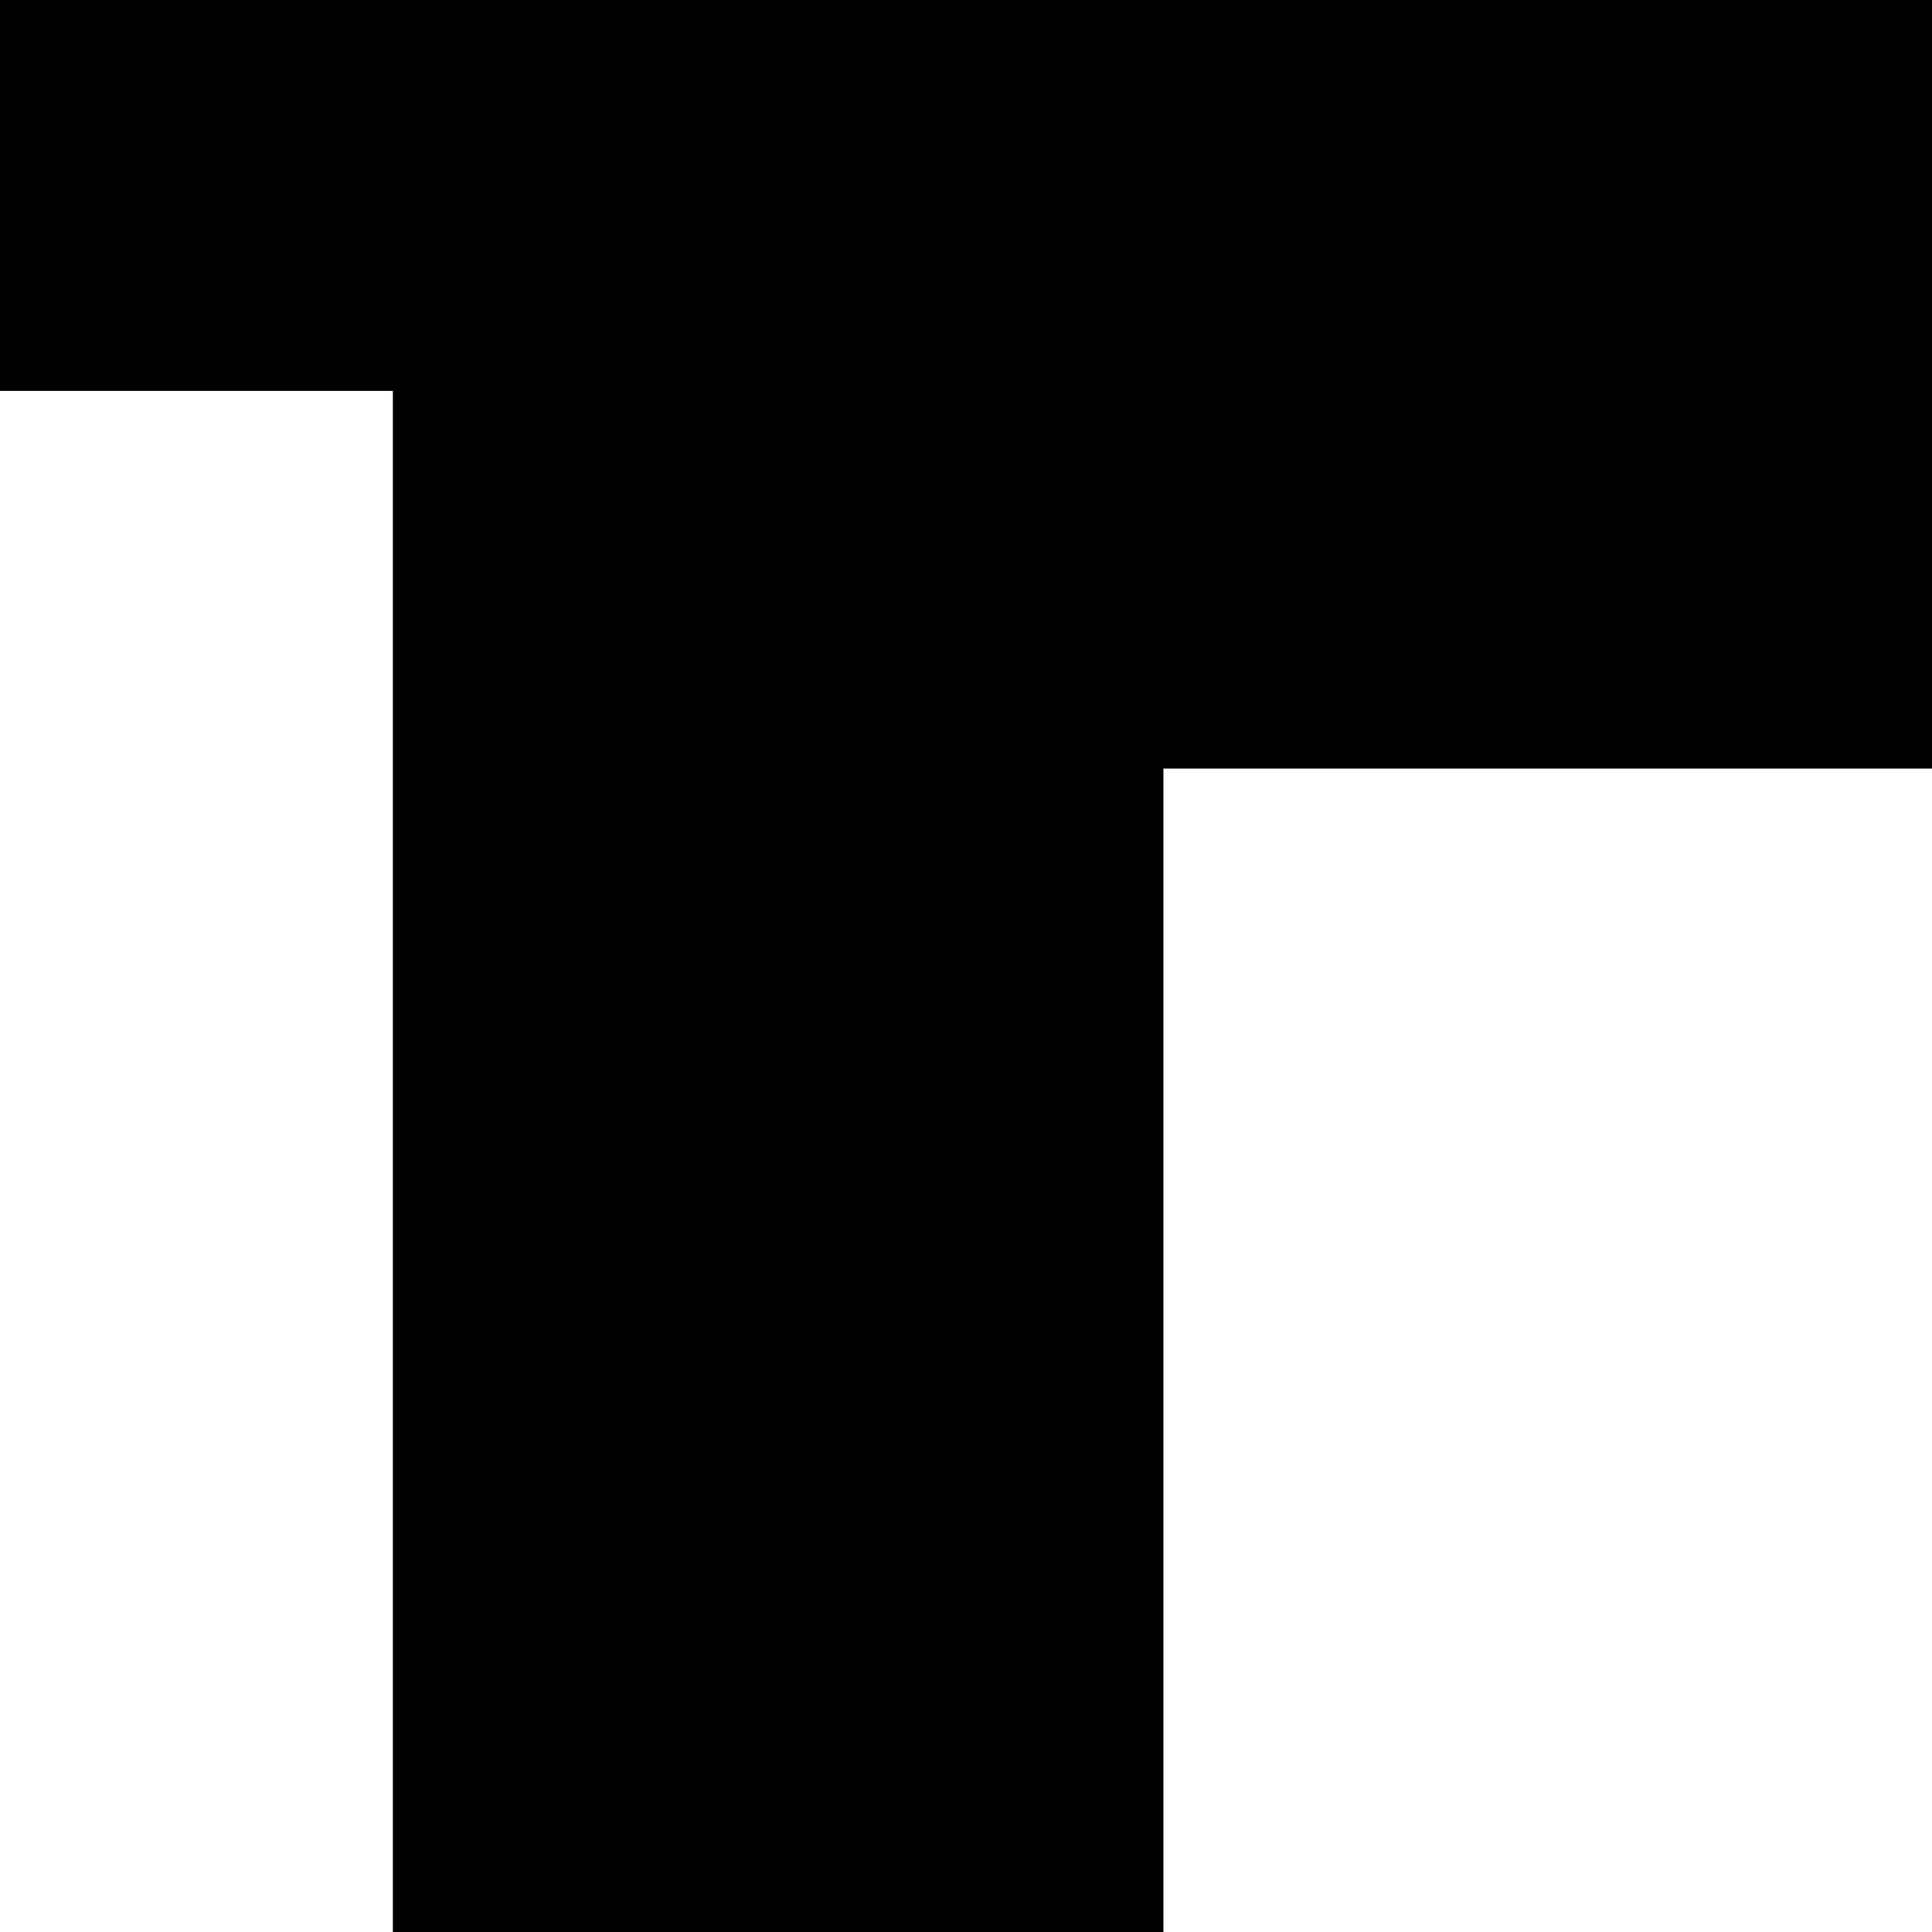 <?xml version="1.0" standalone="no"?>
<!DOCTYPE svg PUBLIC "-//W3C//DTD SVG 20010904//EN"
 "http://www.w3.org/TR/2001/REC-SVG-20010904/DTD/svg10.dtd">
<svg version="1.0" xmlns="http://www.w3.org/2000/svg"
 width="468pt" height="468pt" viewBox="0 0 468 468"
 preserveAspectRatio="xMidYMid meet">
<g transform="translate(0,468) scale(0.366,-0.366)"
fill="#000000" stroke="none">
<path d="M0 1150 l0 -130 130 0 130 0 0 -510 0 -510 255 0 255 0 0 385 0 385
255 0 255 0 0 255 0 255 -640 0 -640 0 0 -130z"/>
</g>
</svg>
